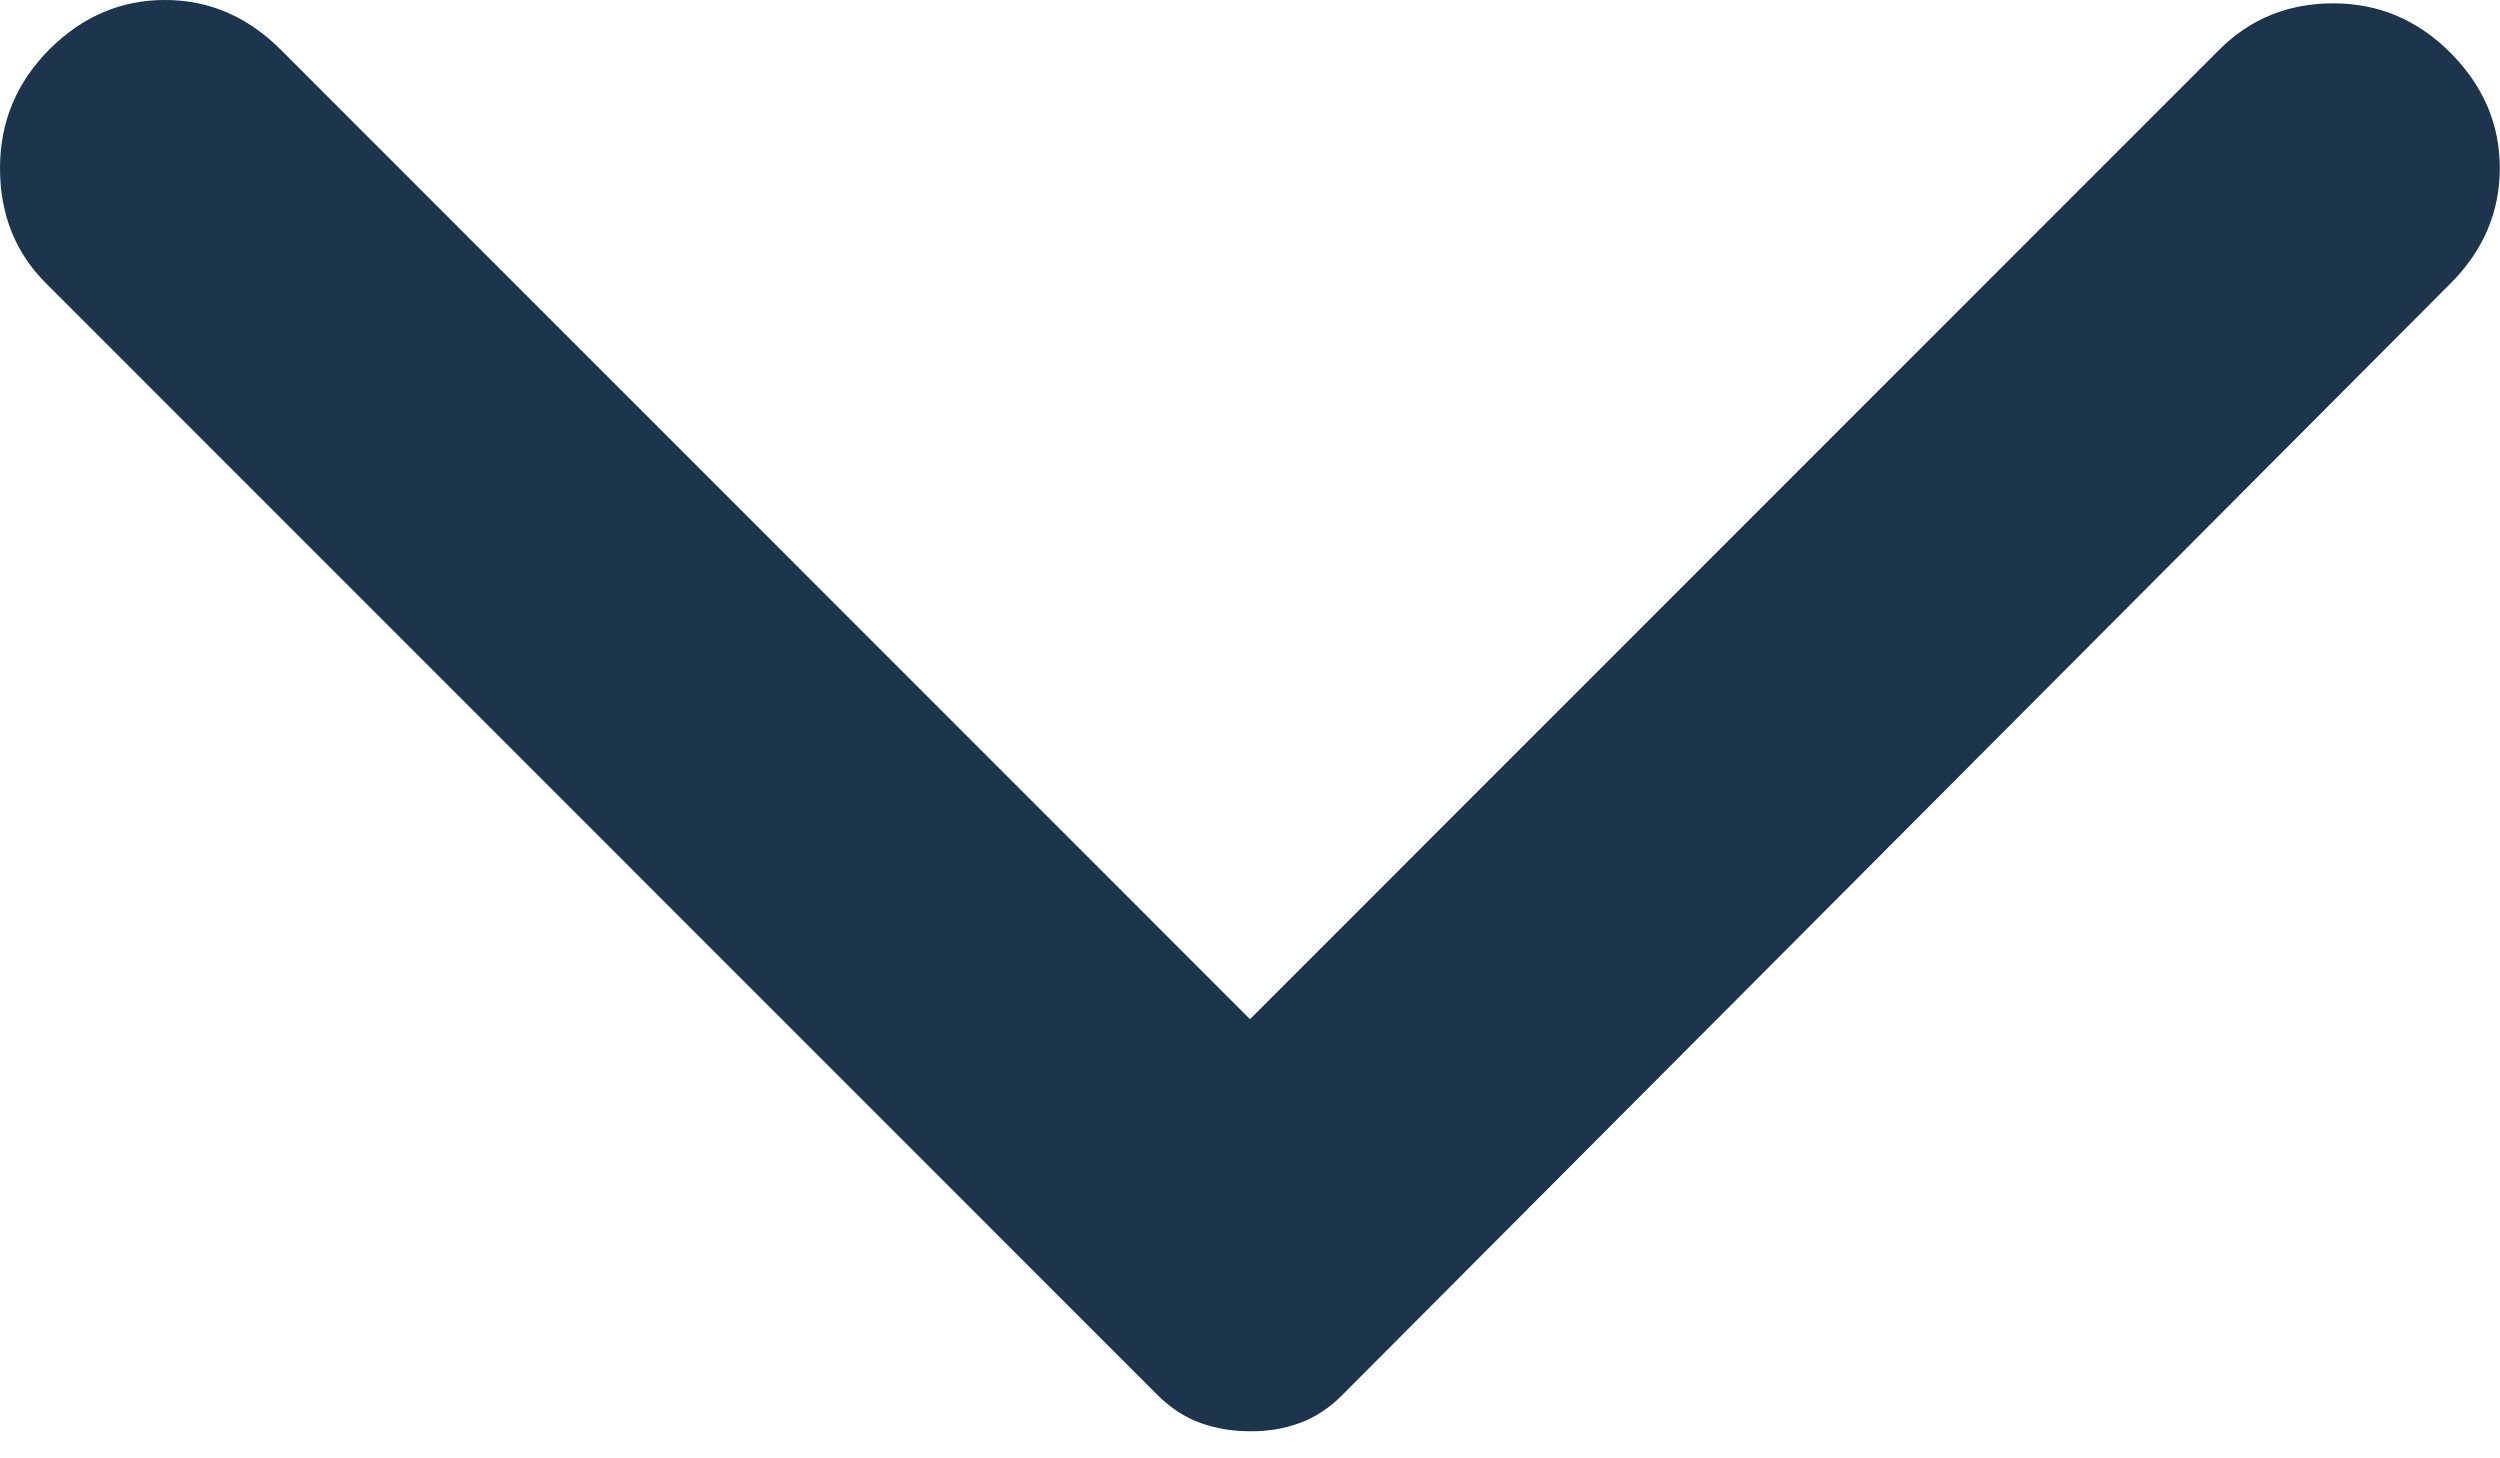 <svg width="12" height="7" viewBox="0 0 12 7" fill="none" xmlns="http://www.w3.org/2000/svg">
<path d="M11.762 1.361L6.443 6.696C6.38 6.76 6.311 6.804 6.237 6.831C6.163 6.858 6.084 6.871 6 6.87C5.915 6.87 5.836 6.857 5.762 6.83C5.688 6.804 5.62 6.759 5.556 6.696L0.222 1.361C0.074 1.214 0 1.029 0 0.807C0 0.586 0.079 0.396 0.237 0.237C0.396 0.079 0.58 -8.17828e-05 0.792 -8.17828e-05C1.003 -8.17828e-05 1.187 0.079 1.346 0.237L6 4.892L10.654 0.237C10.802 0.09 10.984 0.016 11.2 0.016C11.417 0.016 11.604 0.095 11.762 0.253C11.92 0.412 11.999 0.596 11.999 0.807C11.999 1.018 11.92 1.203 11.762 1.361Z" fill="#1C344C"/>
</svg>
